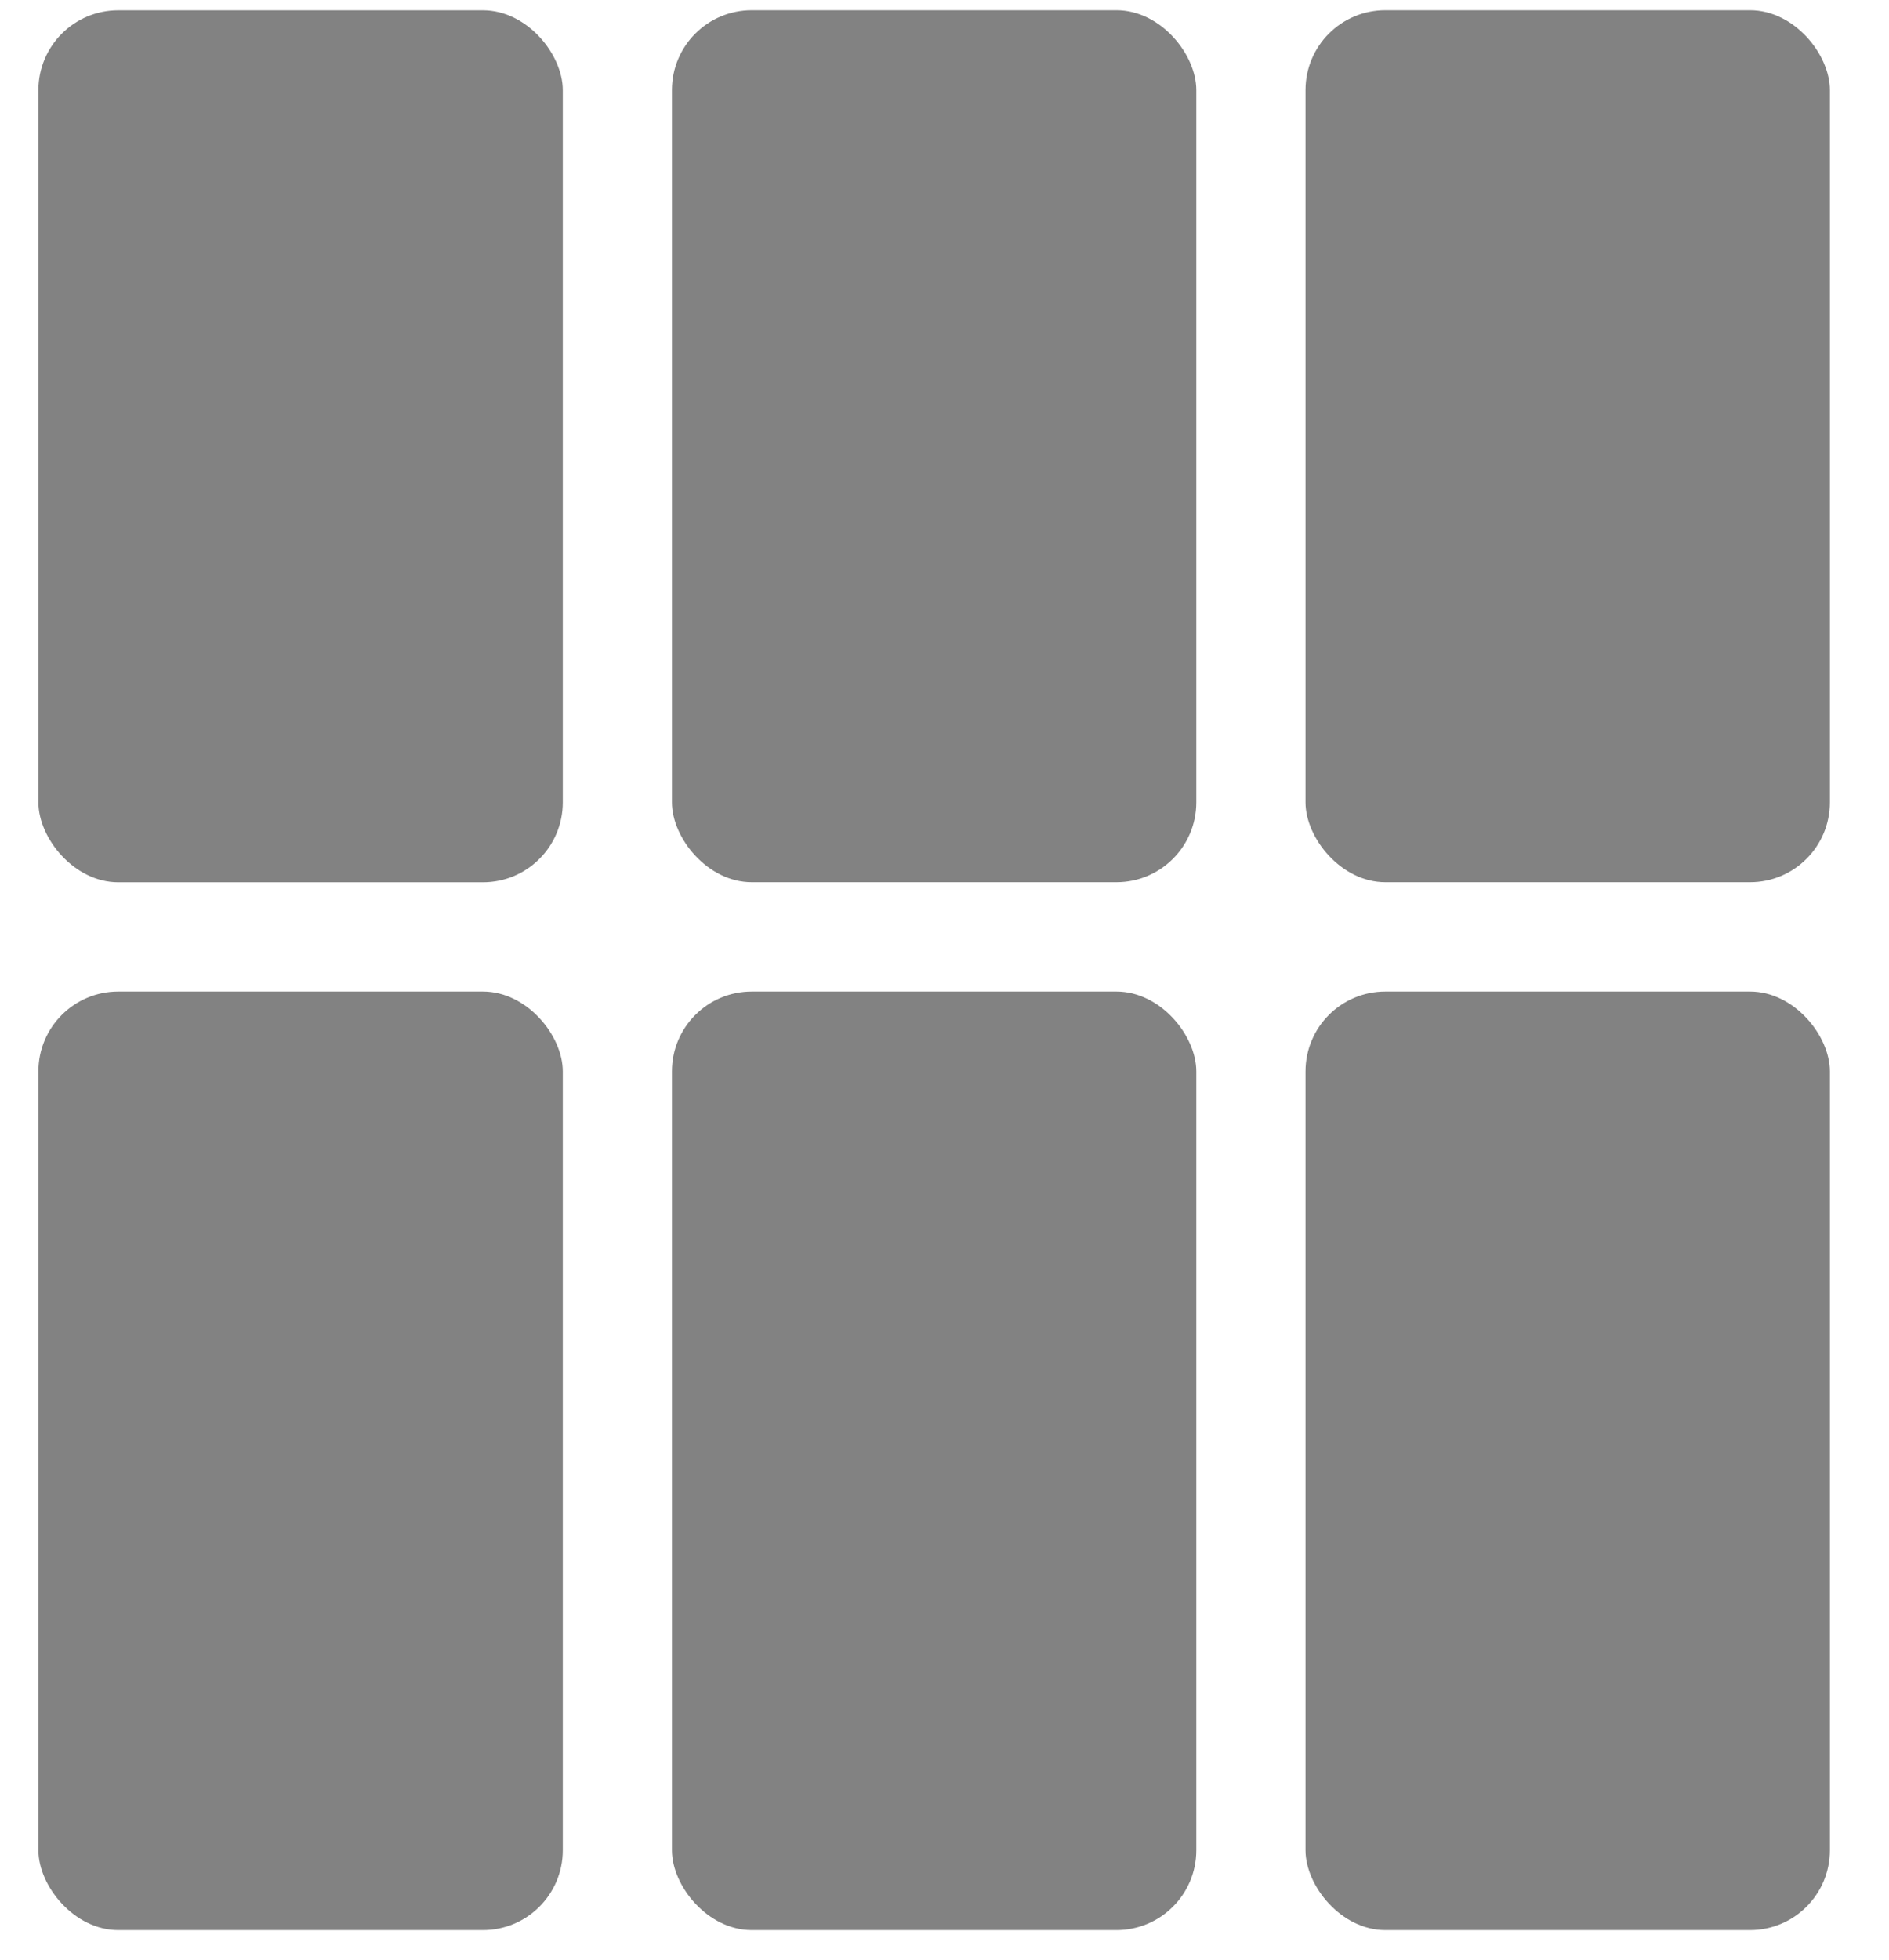 <svg width="27" height="28" viewBox="0 0 27 28" fill="none" xmlns="http://www.w3.org/2000/svg">
<rect x="0.549" y="0.147" width="7.495" height="12.459" rx="1.141" fill="#828282"/>
<rect x="9.604" y="0.146" width="7.495" height="12.459" rx="1.141" fill="#828282"/>
<rect x="18.66" y="0.146" width="7.495" height="12.459" rx="1.141" fill="#828282"/>
<rect x="0.549" y="14.167" width="7.495" height="13.41" rx="1.141" fill="#828282"/>
<rect x="9.604" y="14.167" width="7.495" height="13.41" rx="1.141" fill="#828282"/>
<rect x="18.66" y="14.167" width="7.495" height="13.41" rx="1.141" fill="#828282"/>
</svg>
